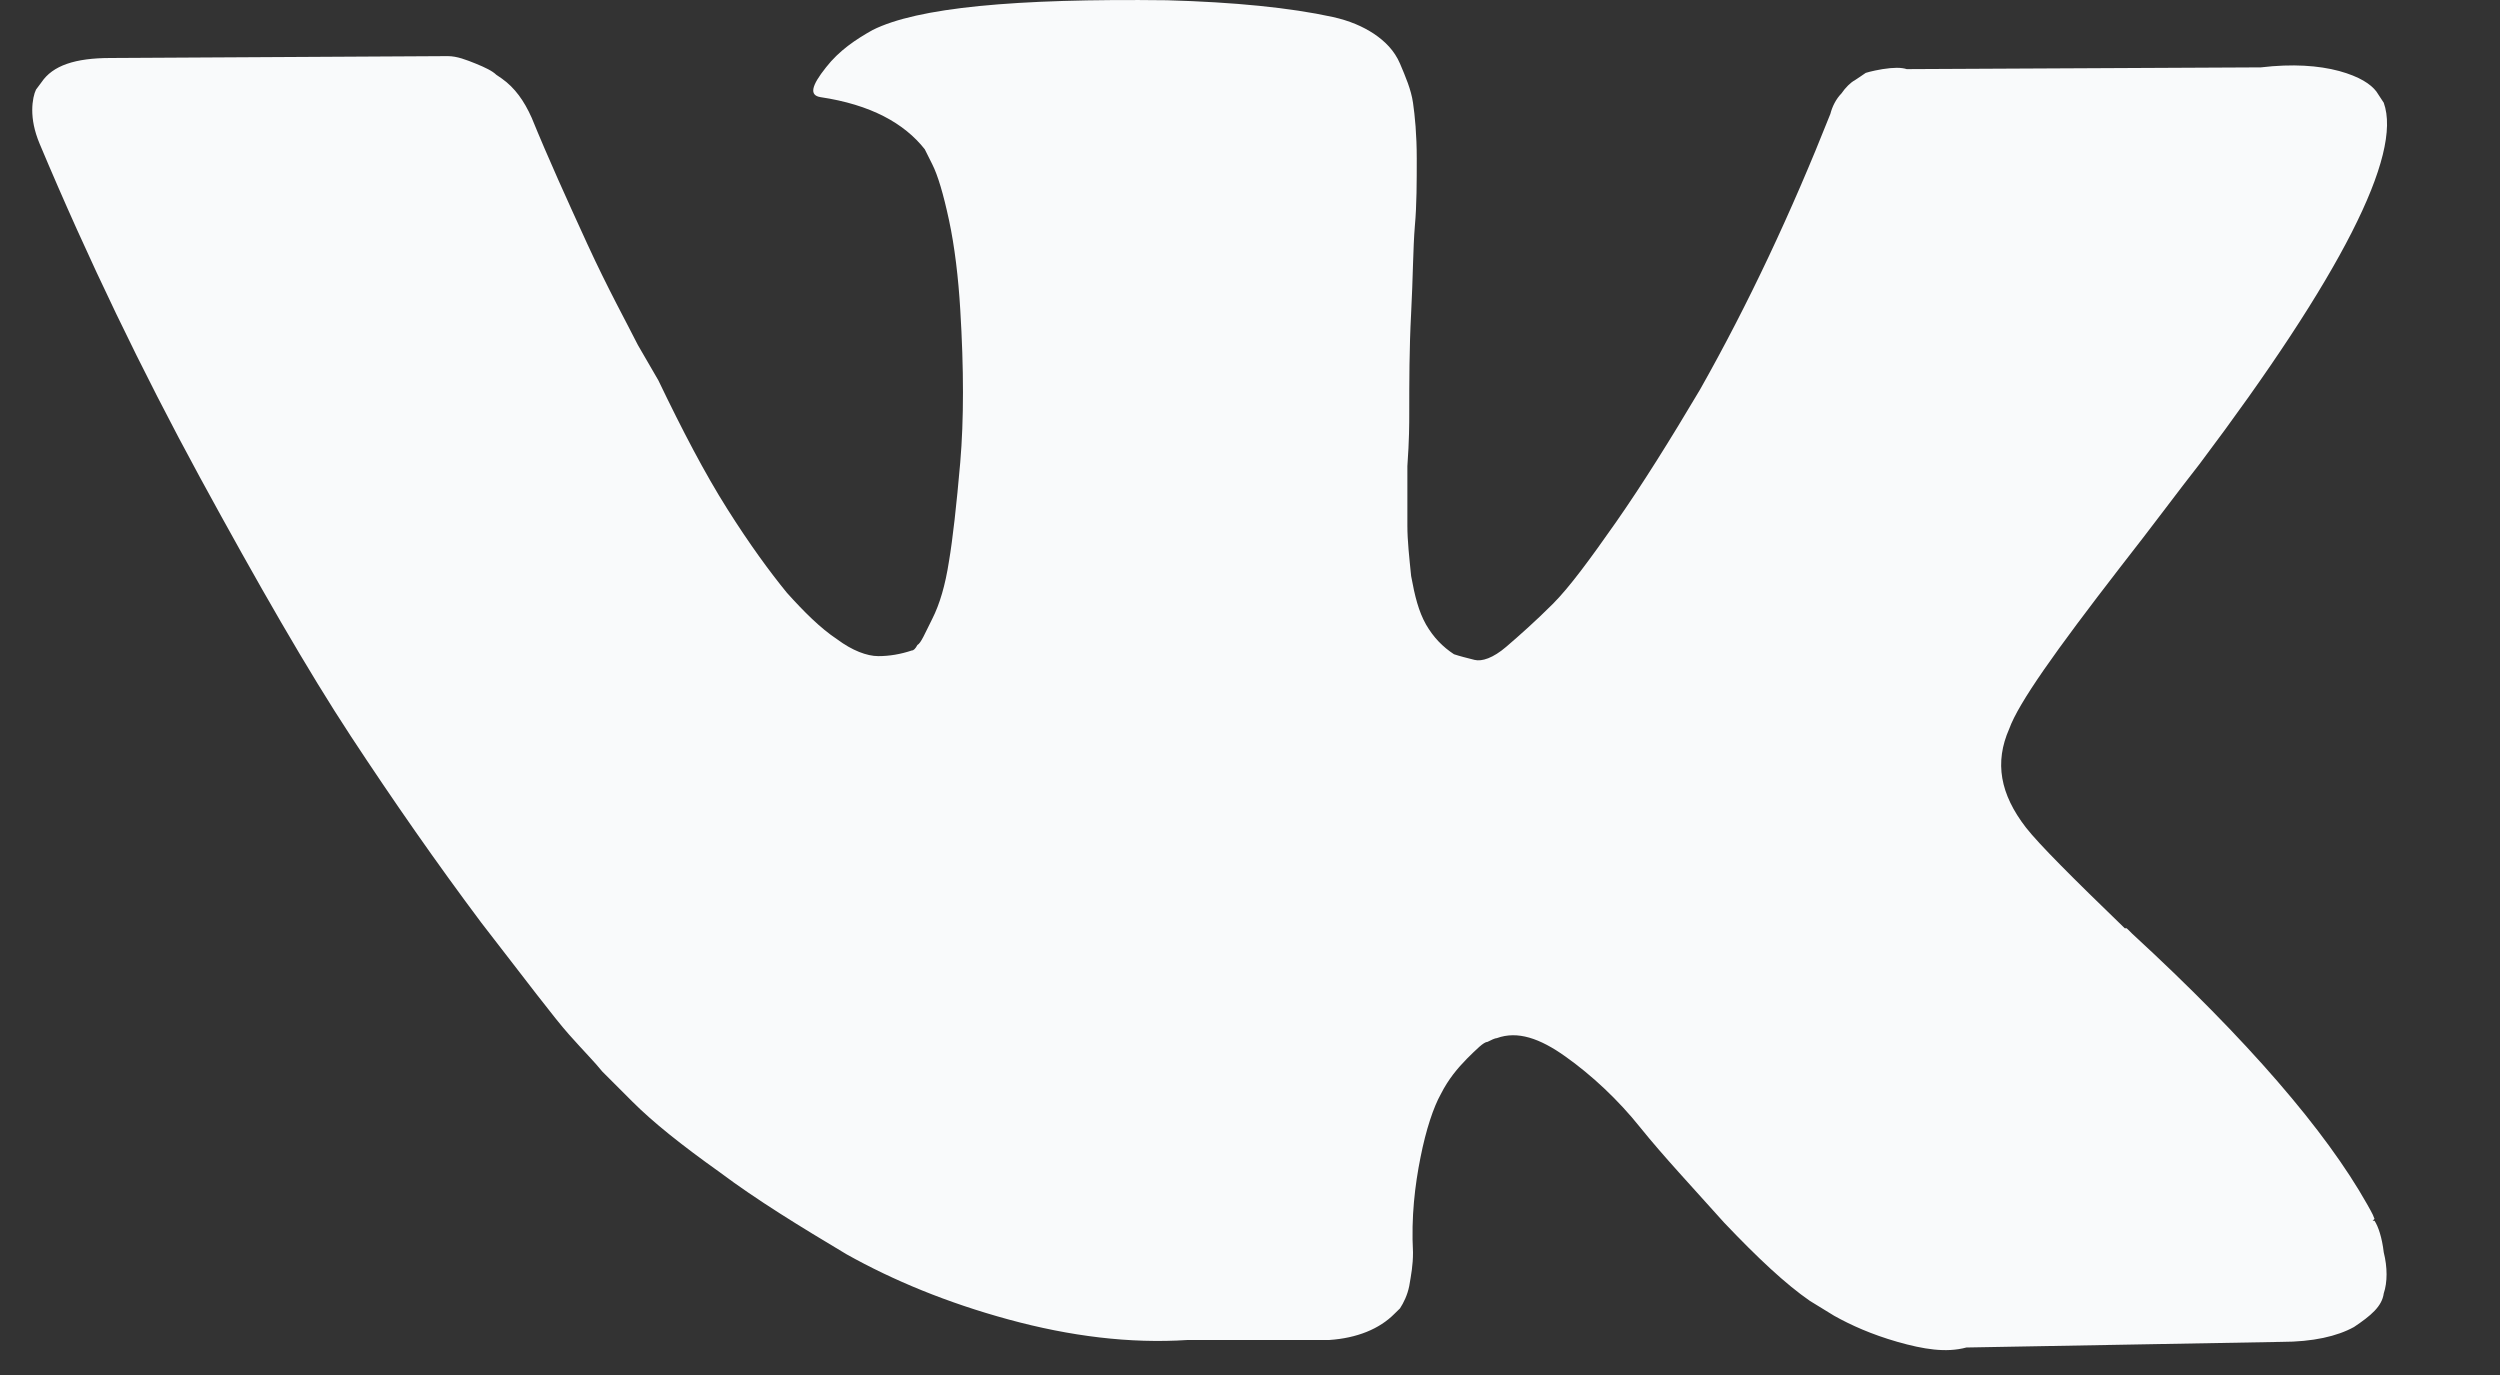 <svg width="20" height="11" viewBox="0 0 20 11" fill="none" xmlns="http://www.w3.org/2000/svg">
<rect x="0" y="0" width="20" height="11" fill="#333333" stroke="none"/>
<path fill-rule="evenodd" clip-rule="evenodd" d="M18.996 9.751C18.981 9.706 18.951 9.662 18.936 9.632C18.608 9.05 17.982 8.32 17.058 7.47L17.043 7.455L17.028 7.44L17.013 7.426H16.998C16.581 7.023 16.313 6.755 16.208 6.621C16 6.352 15.955 6.099 16.074 5.83C16.149 5.622 16.447 5.204 16.954 4.548C17.222 4.206 17.431 3.922 17.595 3.714C18.728 2.208 19.22 1.239 19.07 0.822L19.011 0.732C18.966 0.673 18.877 0.613 18.713 0.568C18.549 0.524 18.34 0.509 18.087 0.539L15.254 0.553C15.21 0.539 15.15 0.539 15.06 0.553C14.971 0.568 14.926 0.583 14.926 0.583L14.882 0.613L14.837 0.643C14.807 0.658 14.762 0.702 14.732 0.747C14.688 0.792 14.658 0.852 14.643 0.911C14.33 1.701 13.987 2.432 13.6 3.117C13.361 3.52 13.137 3.878 12.929 4.176C12.72 4.474 12.556 4.698 12.422 4.832C12.288 4.966 12.154 5.085 12.049 5.175C11.945 5.264 11.855 5.294 11.796 5.279C11.736 5.264 11.677 5.249 11.632 5.234C11.542 5.175 11.468 5.1 11.408 4.996C11.349 4.891 11.319 4.772 11.289 4.608C11.274 4.459 11.259 4.325 11.259 4.206C11.259 4.101 11.259 3.937 11.259 3.729C11.274 3.52 11.274 3.386 11.274 3.311C11.274 3.058 11.274 2.789 11.289 2.506C11.304 2.223 11.304 1.984 11.319 1.806C11.334 1.642 11.334 1.448 11.334 1.269C11.334 1.075 11.319 0.926 11.304 0.822C11.289 0.717 11.244 0.613 11.2 0.509C11.155 0.404 11.08 0.33 10.991 0.27C10.901 0.211 10.797 0.166 10.663 0.136C10.32 0.061 9.873 0.017 9.336 0.002C8.114 -0.013 7.339 0.061 6.981 0.24C6.847 0.315 6.713 0.404 6.608 0.539C6.489 0.688 6.474 0.762 6.563 0.777C6.966 0.837 7.234 0.986 7.398 1.194L7.458 1.314C7.503 1.403 7.547 1.552 7.592 1.761C7.637 1.97 7.667 2.223 7.682 2.476C7.711 2.953 7.711 3.356 7.682 3.699C7.652 4.042 7.622 4.31 7.592 4.489C7.562 4.683 7.518 4.832 7.458 4.951C7.398 5.07 7.368 5.145 7.339 5.16C7.324 5.189 7.309 5.204 7.294 5.204C7.204 5.234 7.115 5.249 7.026 5.249C6.936 5.249 6.817 5.204 6.698 5.115C6.563 5.026 6.429 4.891 6.295 4.742C6.161 4.578 5.997 4.355 5.818 4.071C5.639 3.788 5.46 3.445 5.267 3.043L5.103 2.76C5.013 2.581 4.864 2.312 4.7 1.955C4.536 1.597 4.387 1.269 4.253 0.941C4.193 0.807 4.119 0.702 4.014 0.628L3.97 0.598C3.94 0.568 3.88 0.539 3.806 0.509C3.731 0.479 3.657 0.449 3.582 0.449L0.884 0.464C0.601 0.464 0.422 0.524 0.332 0.658L0.288 0.717C0.273 0.747 0.258 0.807 0.258 0.881C0.258 0.956 0.273 1.045 0.317 1.15C0.705 2.074 1.137 2.968 1.599 3.818C2.062 4.668 2.464 5.368 2.807 5.89C3.15 6.412 3.493 6.904 3.85 7.381C4.208 7.843 4.432 8.141 4.551 8.275C4.67 8.409 4.76 8.499 4.819 8.573L5.058 8.812C5.222 8.976 5.445 9.155 5.758 9.378C6.057 9.602 6.399 9.811 6.772 10.034C7.145 10.243 7.577 10.422 8.069 10.556C8.561 10.69 9.038 10.75 9.5 10.72H10.633C10.857 10.705 11.036 10.631 11.155 10.511L11.2 10.467C11.229 10.422 11.259 10.362 11.274 10.288C11.289 10.198 11.304 10.124 11.304 10.019C11.289 9.736 11.319 9.483 11.364 9.259C11.408 9.036 11.468 8.857 11.527 8.752C11.587 8.633 11.662 8.544 11.736 8.469C11.811 8.395 11.87 8.335 11.9 8.335C11.93 8.32 11.96 8.305 11.975 8.305C12.139 8.245 12.318 8.305 12.526 8.454C12.735 8.603 12.944 8.797 13.123 9.021C13.302 9.244 13.54 9.498 13.793 9.781C14.062 10.064 14.285 10.273 14.479 10.407L14.673 10.526C14.807 10.601 14.971 10.675 15.18 10.735C15.388 10.794 15.567 10.824 15.731 10.78L18.251 10.735C18.504 10.735 18.698 10.69 18.832 10.616C18.966 10.526 19.056 10.452 19.07 10.347C19.1 10.258 19.1 10.139 19.07 10.019C19.056 9.9 19.026 9.811 18.996 9.766H18.981L18.996 9.751Z" fill="#F9FAFB"/>
</svg>

